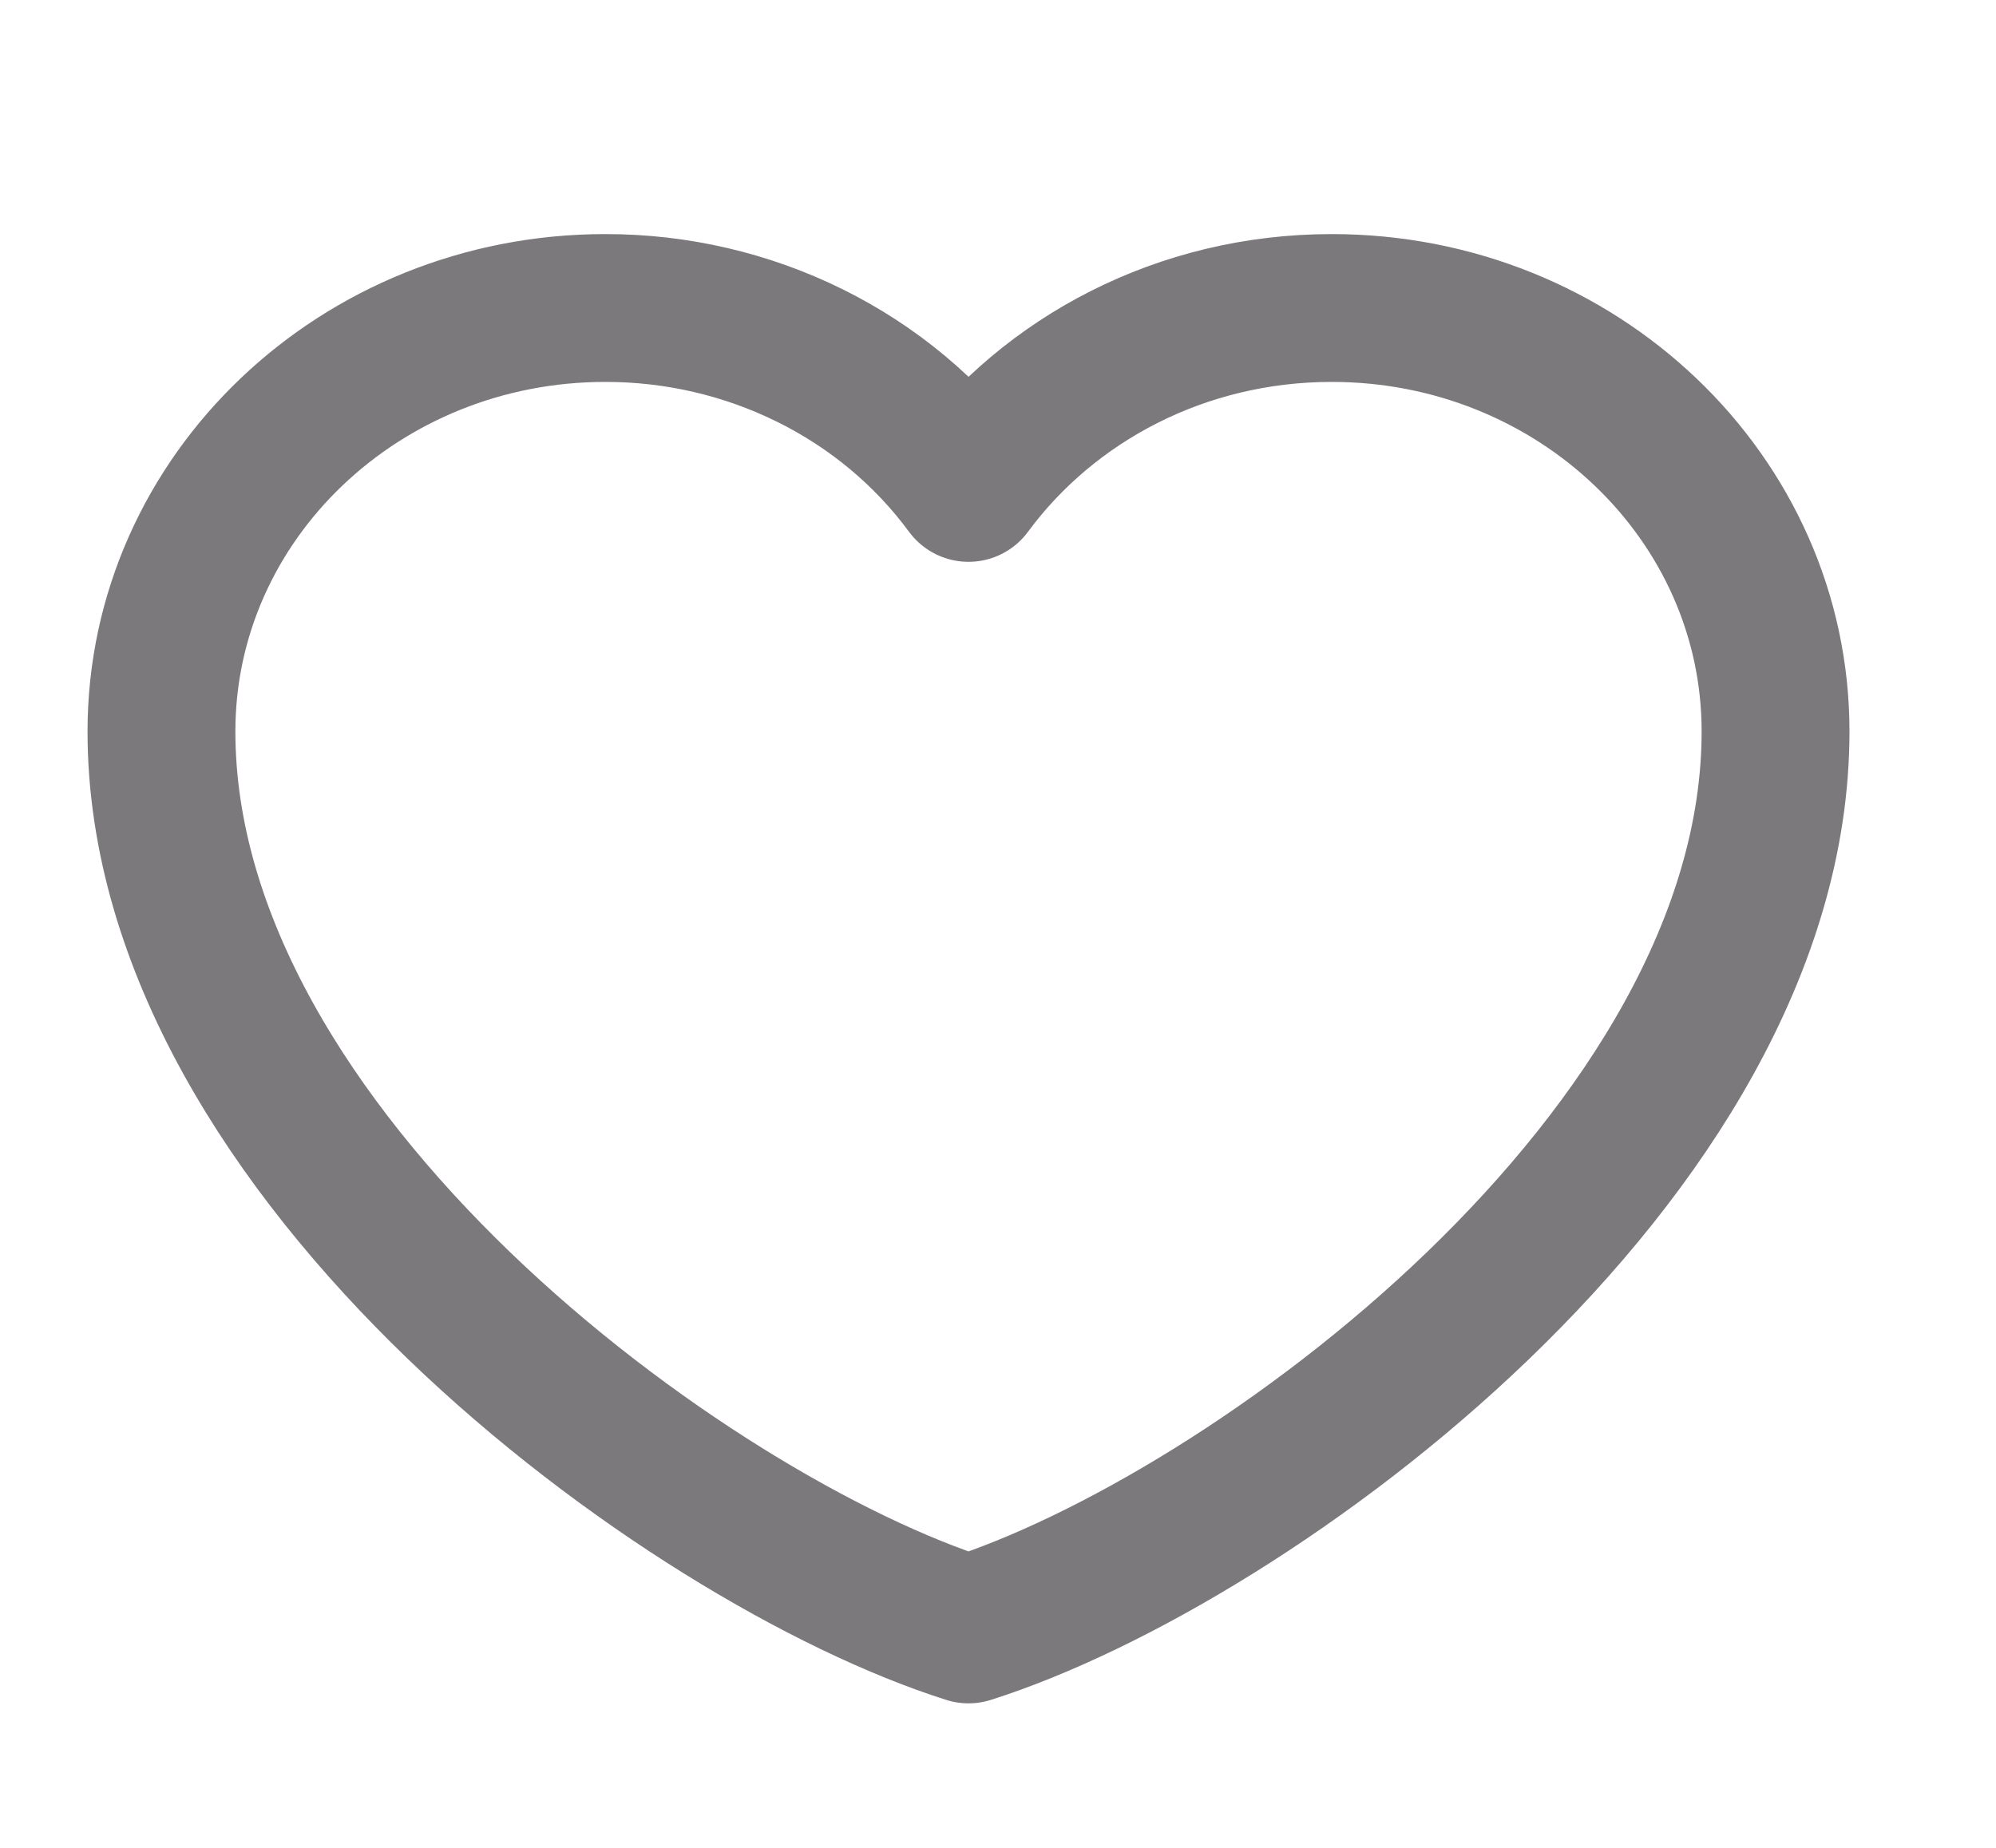 <svg width="27" height="25" viewBox="0 0 27 25" fill="none" xmlns="http://www.w3.org/2000/svg">
<path d="M8.188 4.167C4.872 4.167 2.184 6.732 2.184 9.896C2.184 15.625 9.28 20.833 13.101 22.045C16.922 20.833 24.018 15.625 24.018 9.896C24.018 6.732 21.33 4.167 18.014 4.167C15.983 4.167 14.187 5.128 13.101 6.601C12.547 5.848 11.812 5.234 10.957 4.811C10.101 4.387 9.152 4.166 8.188 4.167Z" stroke="#7C797C" stroke-width="2" stroke-linecap="round" stroke-linejoin="round"/>
</svg>
